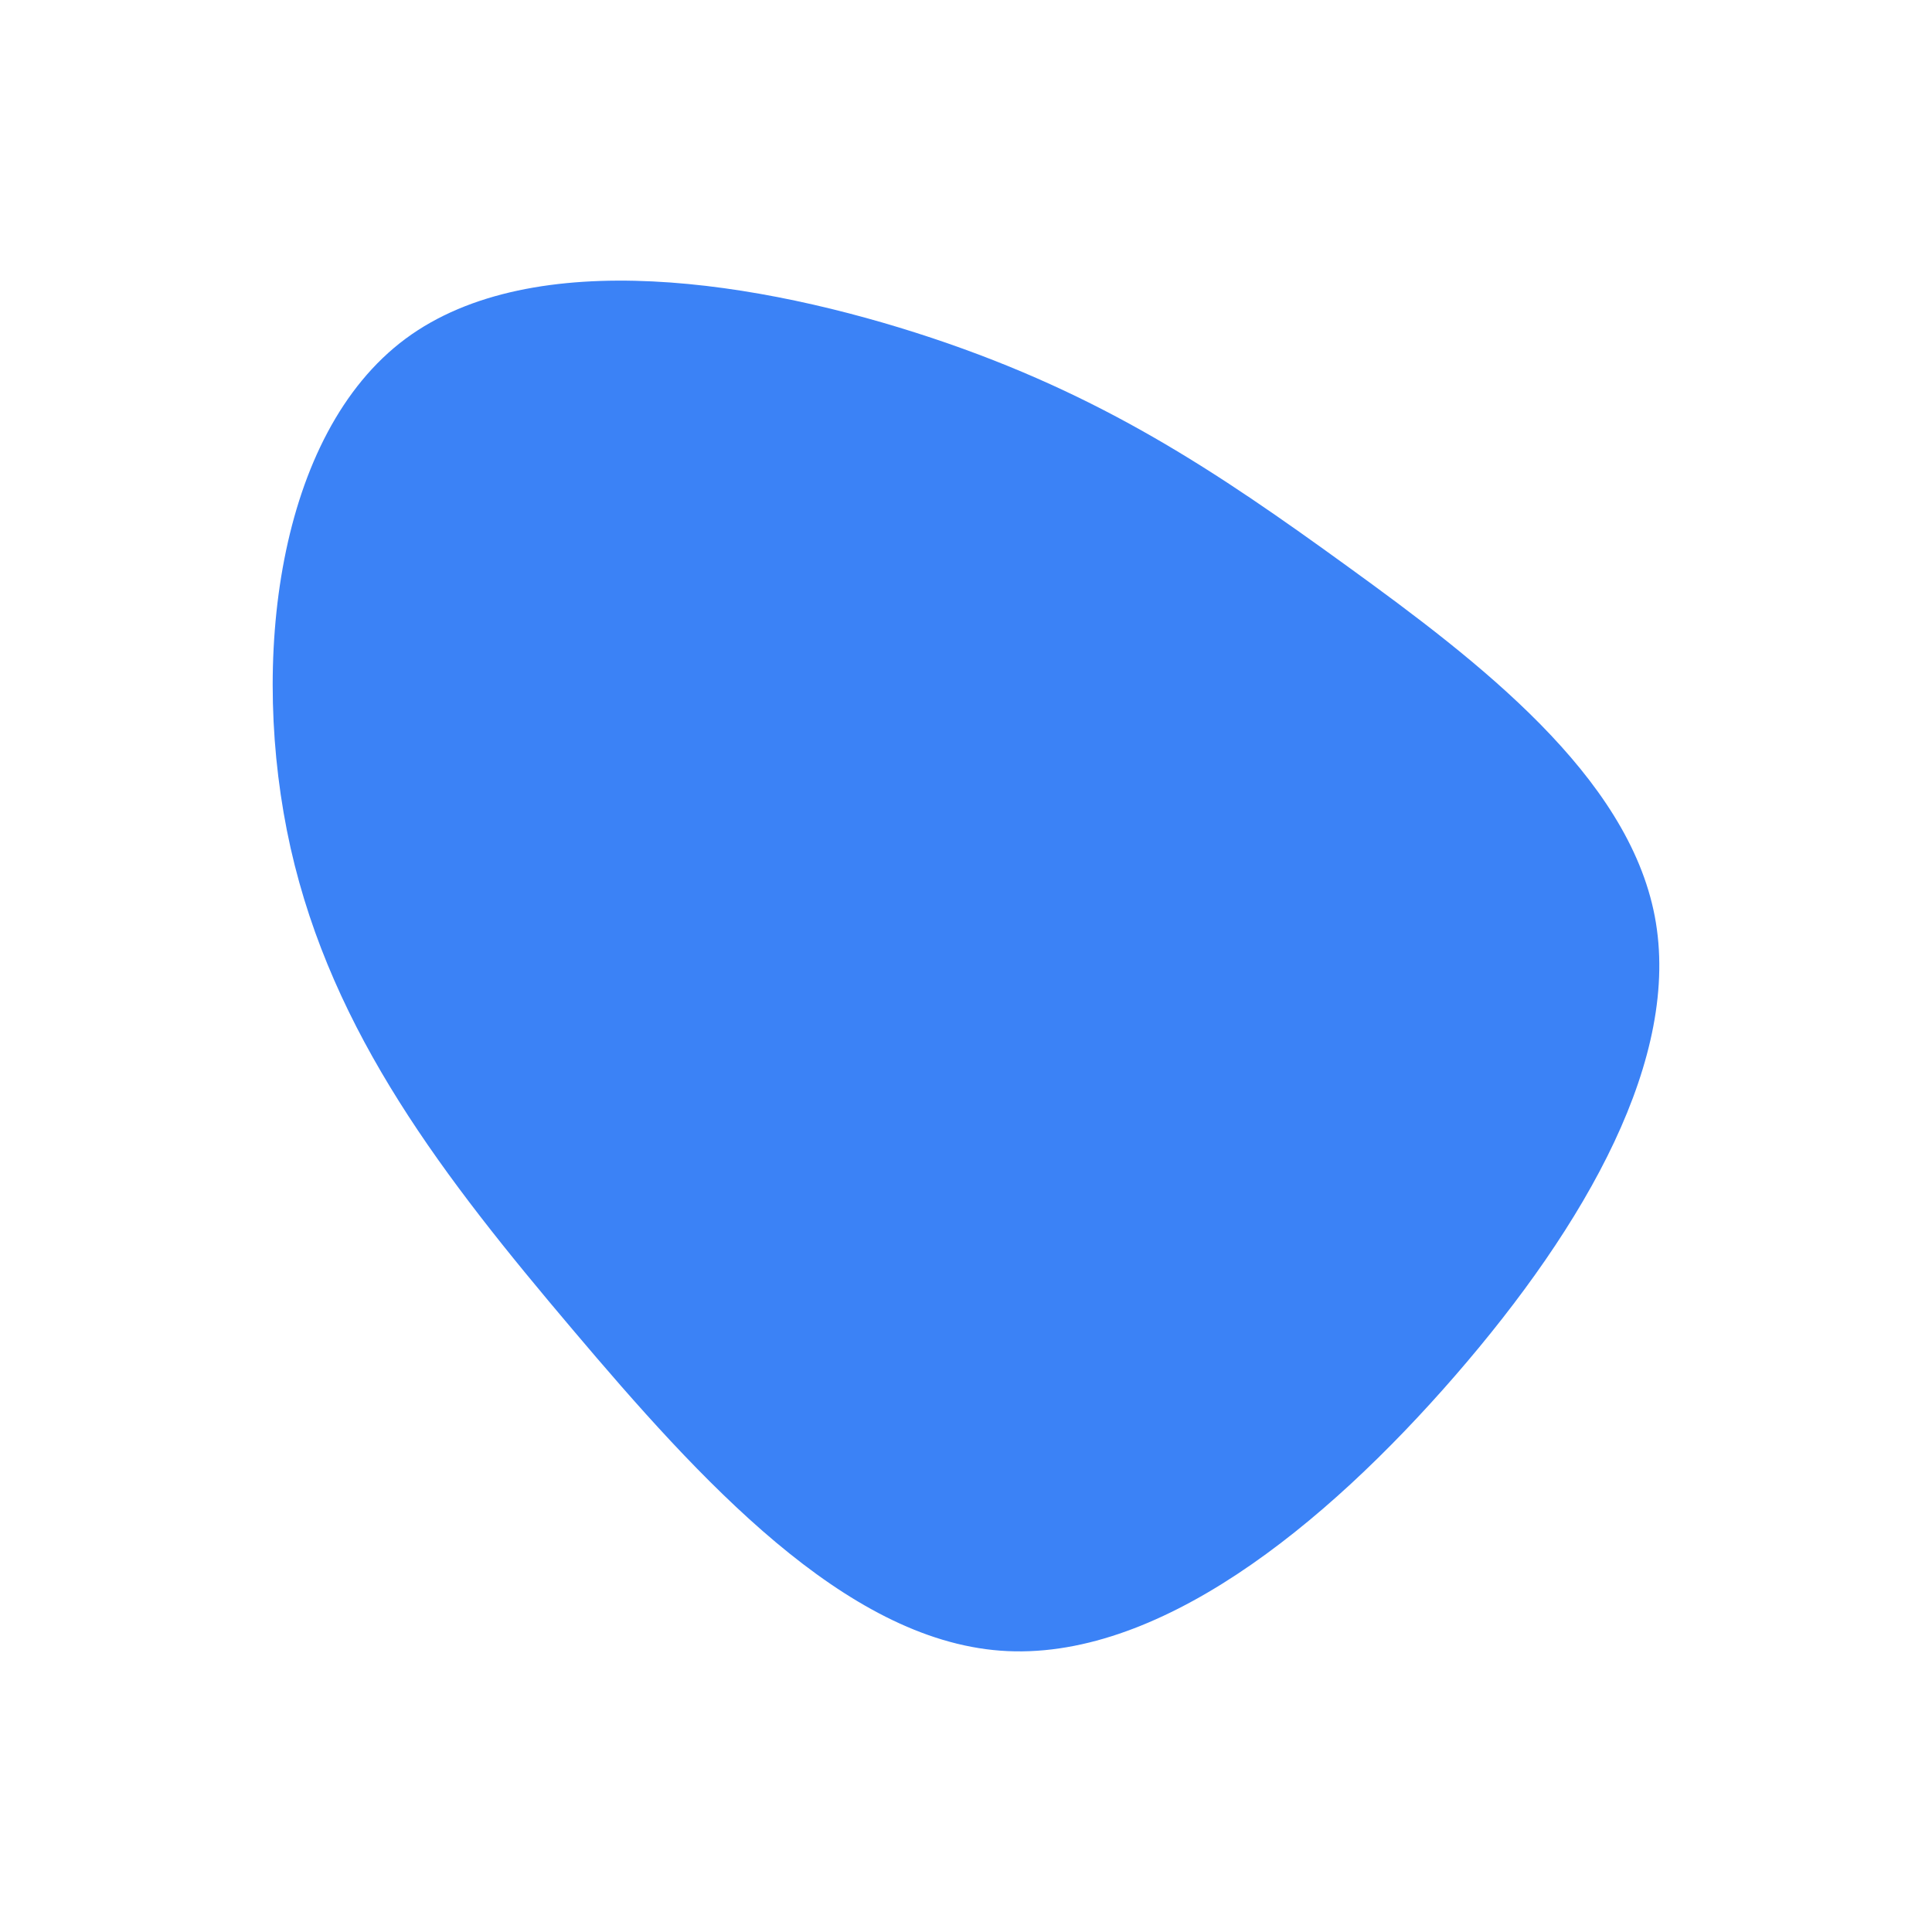 <svg id="visual" viewBox="0 0 900 900" width="900" height="900" xmlns="http://www.w3.org/2000/svg" xmlns:xlink="http://www.w3.org/1999/xlink" version="1.1"><g transform="translate(460.652 414.349)"><path d="M167.2 -150.4C228.4 -106.1 297.7 -53 310.2 12.5C322.7 78 278.4 156 217.2 226.5C156 297 78 360 5.4 354.6C-67.2 349.2 -134.4 275.4 -194 204.9C-253.7 134.4 -305.8 67.2 -325.3 -19.4C-344.7 -106.1 -331.5 -212.1 -271.8 -256.5C-212.1 -300.8 -106.1 -283.4 -26.5 -256.9C53 -230.4 106.1 -194.7 167.2 -150.4" fill="#3b82f6"></path></g></svg>